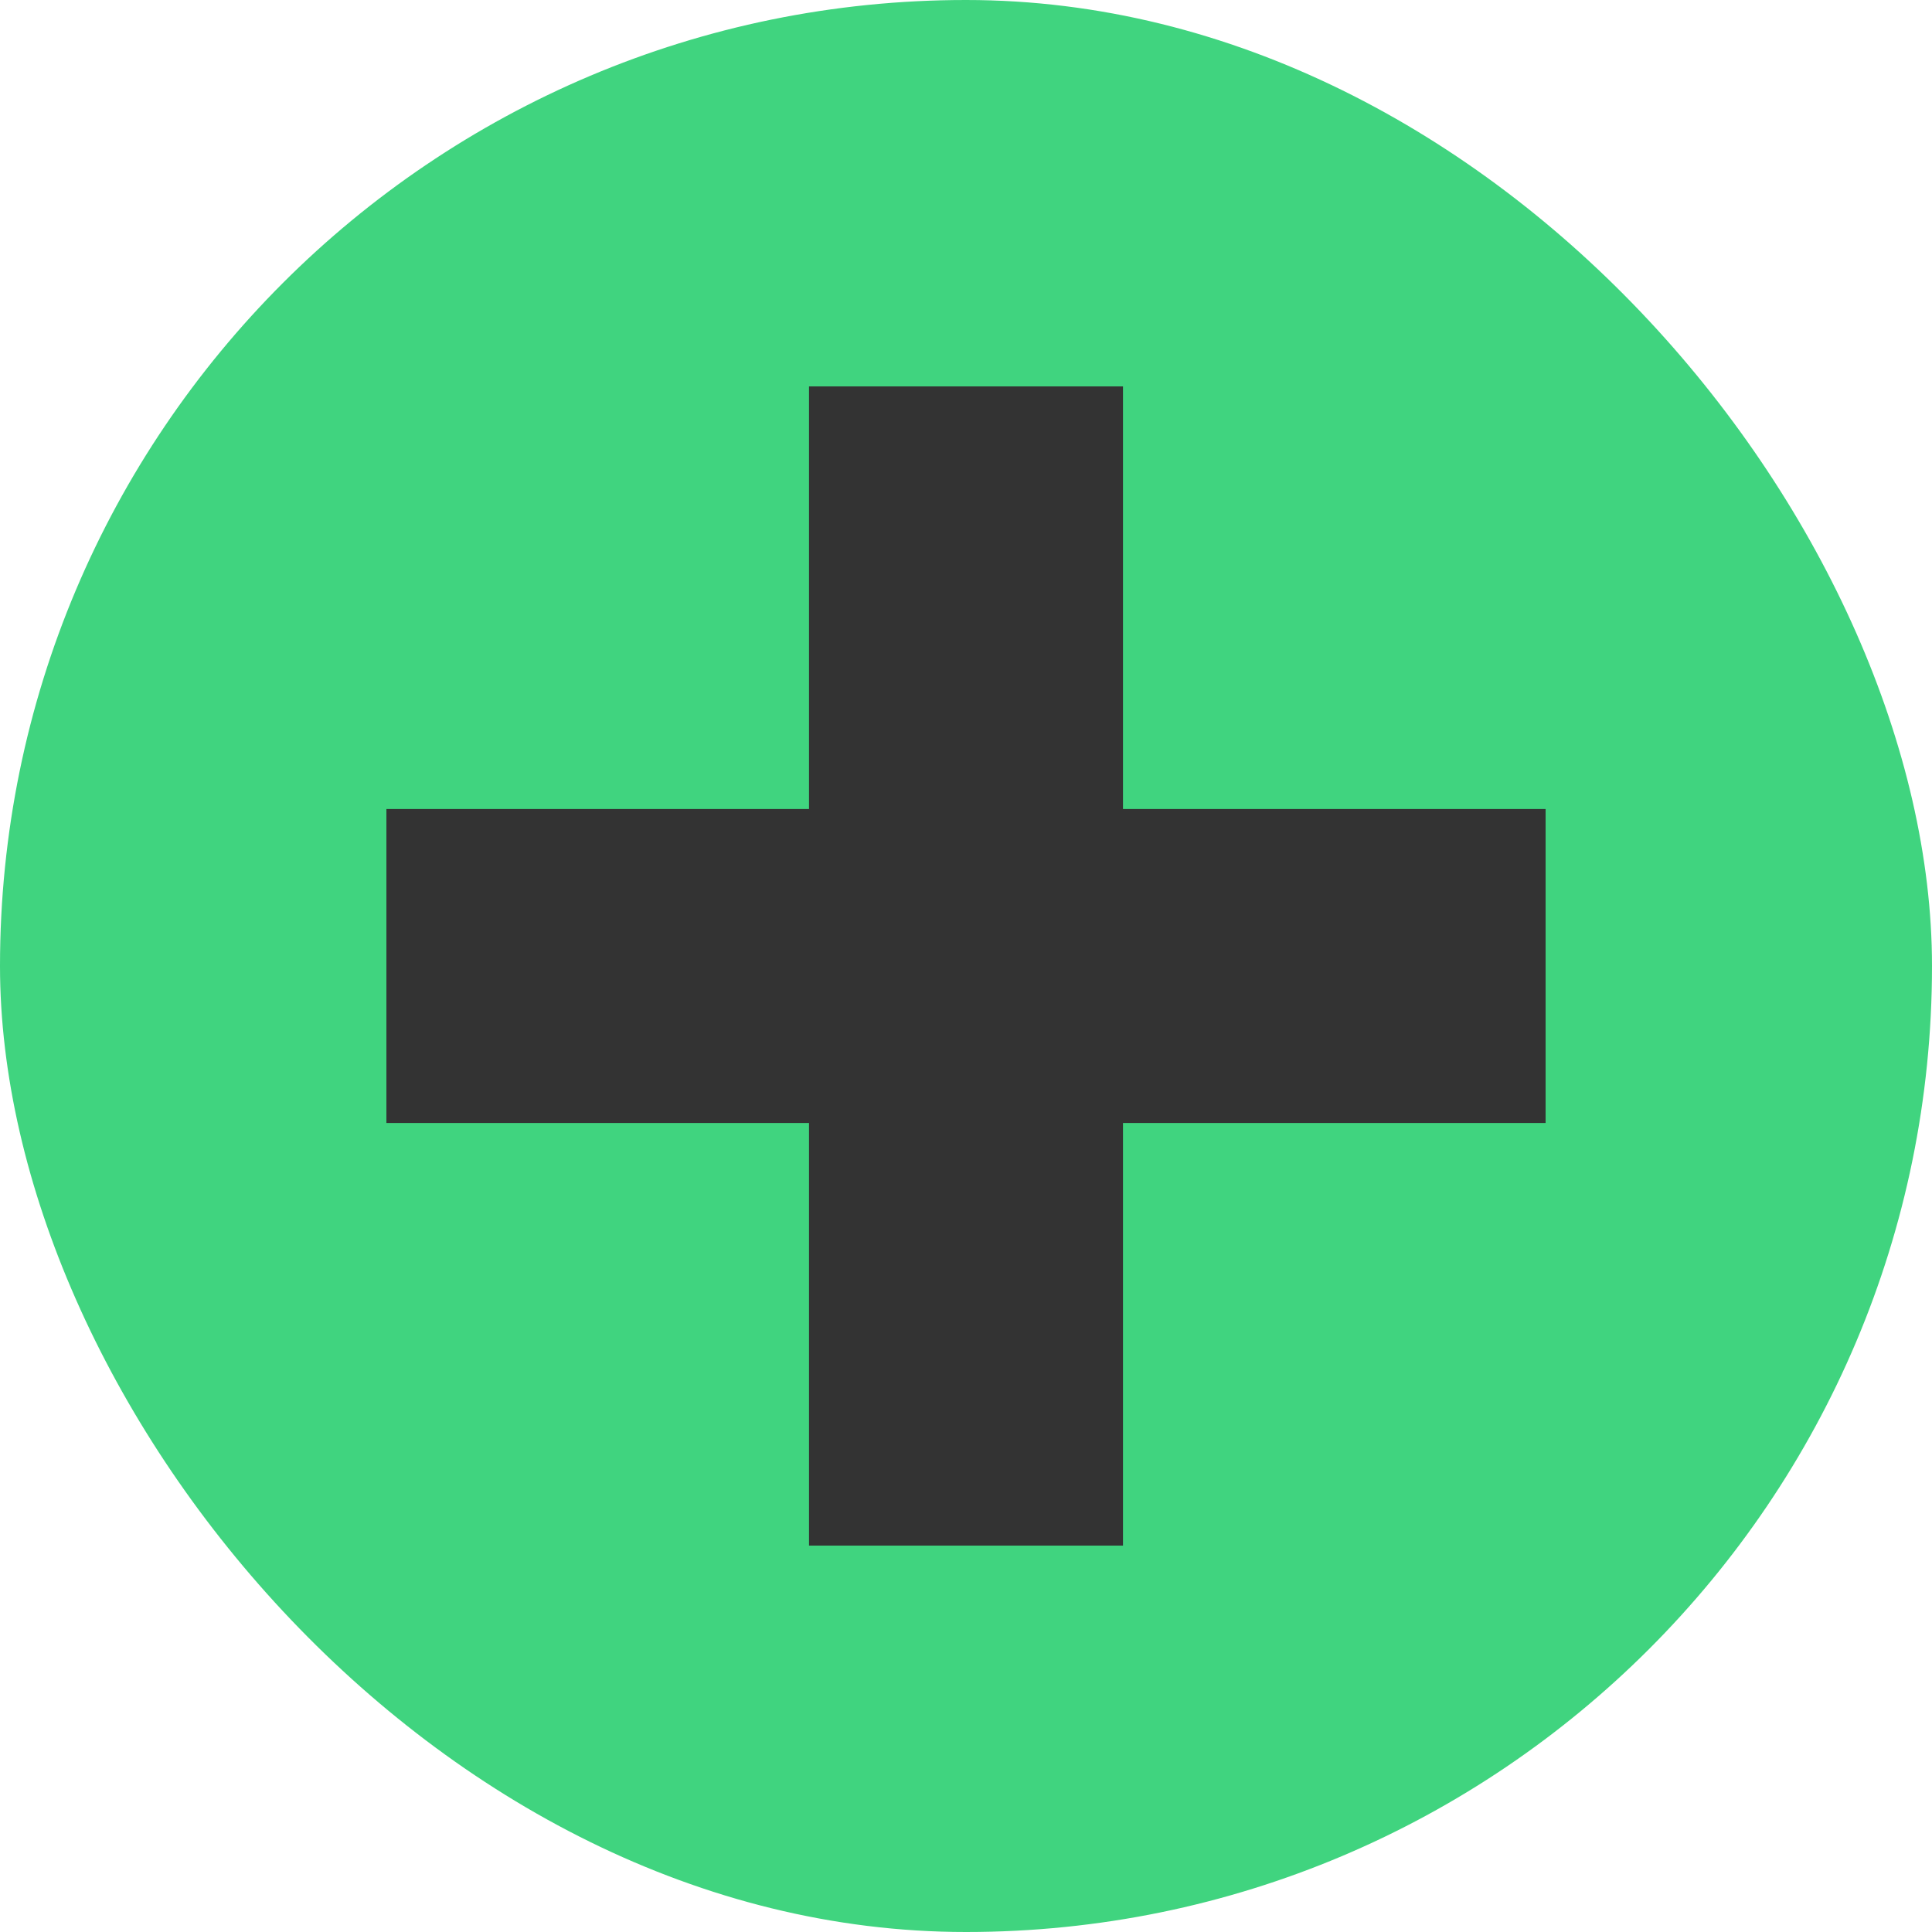 <svg width="64px" height="64px" viewBox="0 0 24.00 24.00" fill="none" xmlns="http://www.w3.org/2000/svg" stroke="#333333" stroke-width="2.4"><g id="SVGRepo_bgCarrier" stroke-width="0"><rect x="0" y="0" width="24.00" height="24.00" rx="12" fill="#40d47f"></rect></g><g id="SVGRepo_tracerCarrier" stroke-linecap="round" stroke-linejoin="round"></g><g id="SVGRepo_iconCarrier"> <path fill-rule="evenodd" clip-rule="evenodd" d="M11.25 12.75V18H12.75V12.75H18V11.25H12.75V6H11.25V11.25H6V12.75H11.25Z" fill="#333333"></path> </g></svg>
